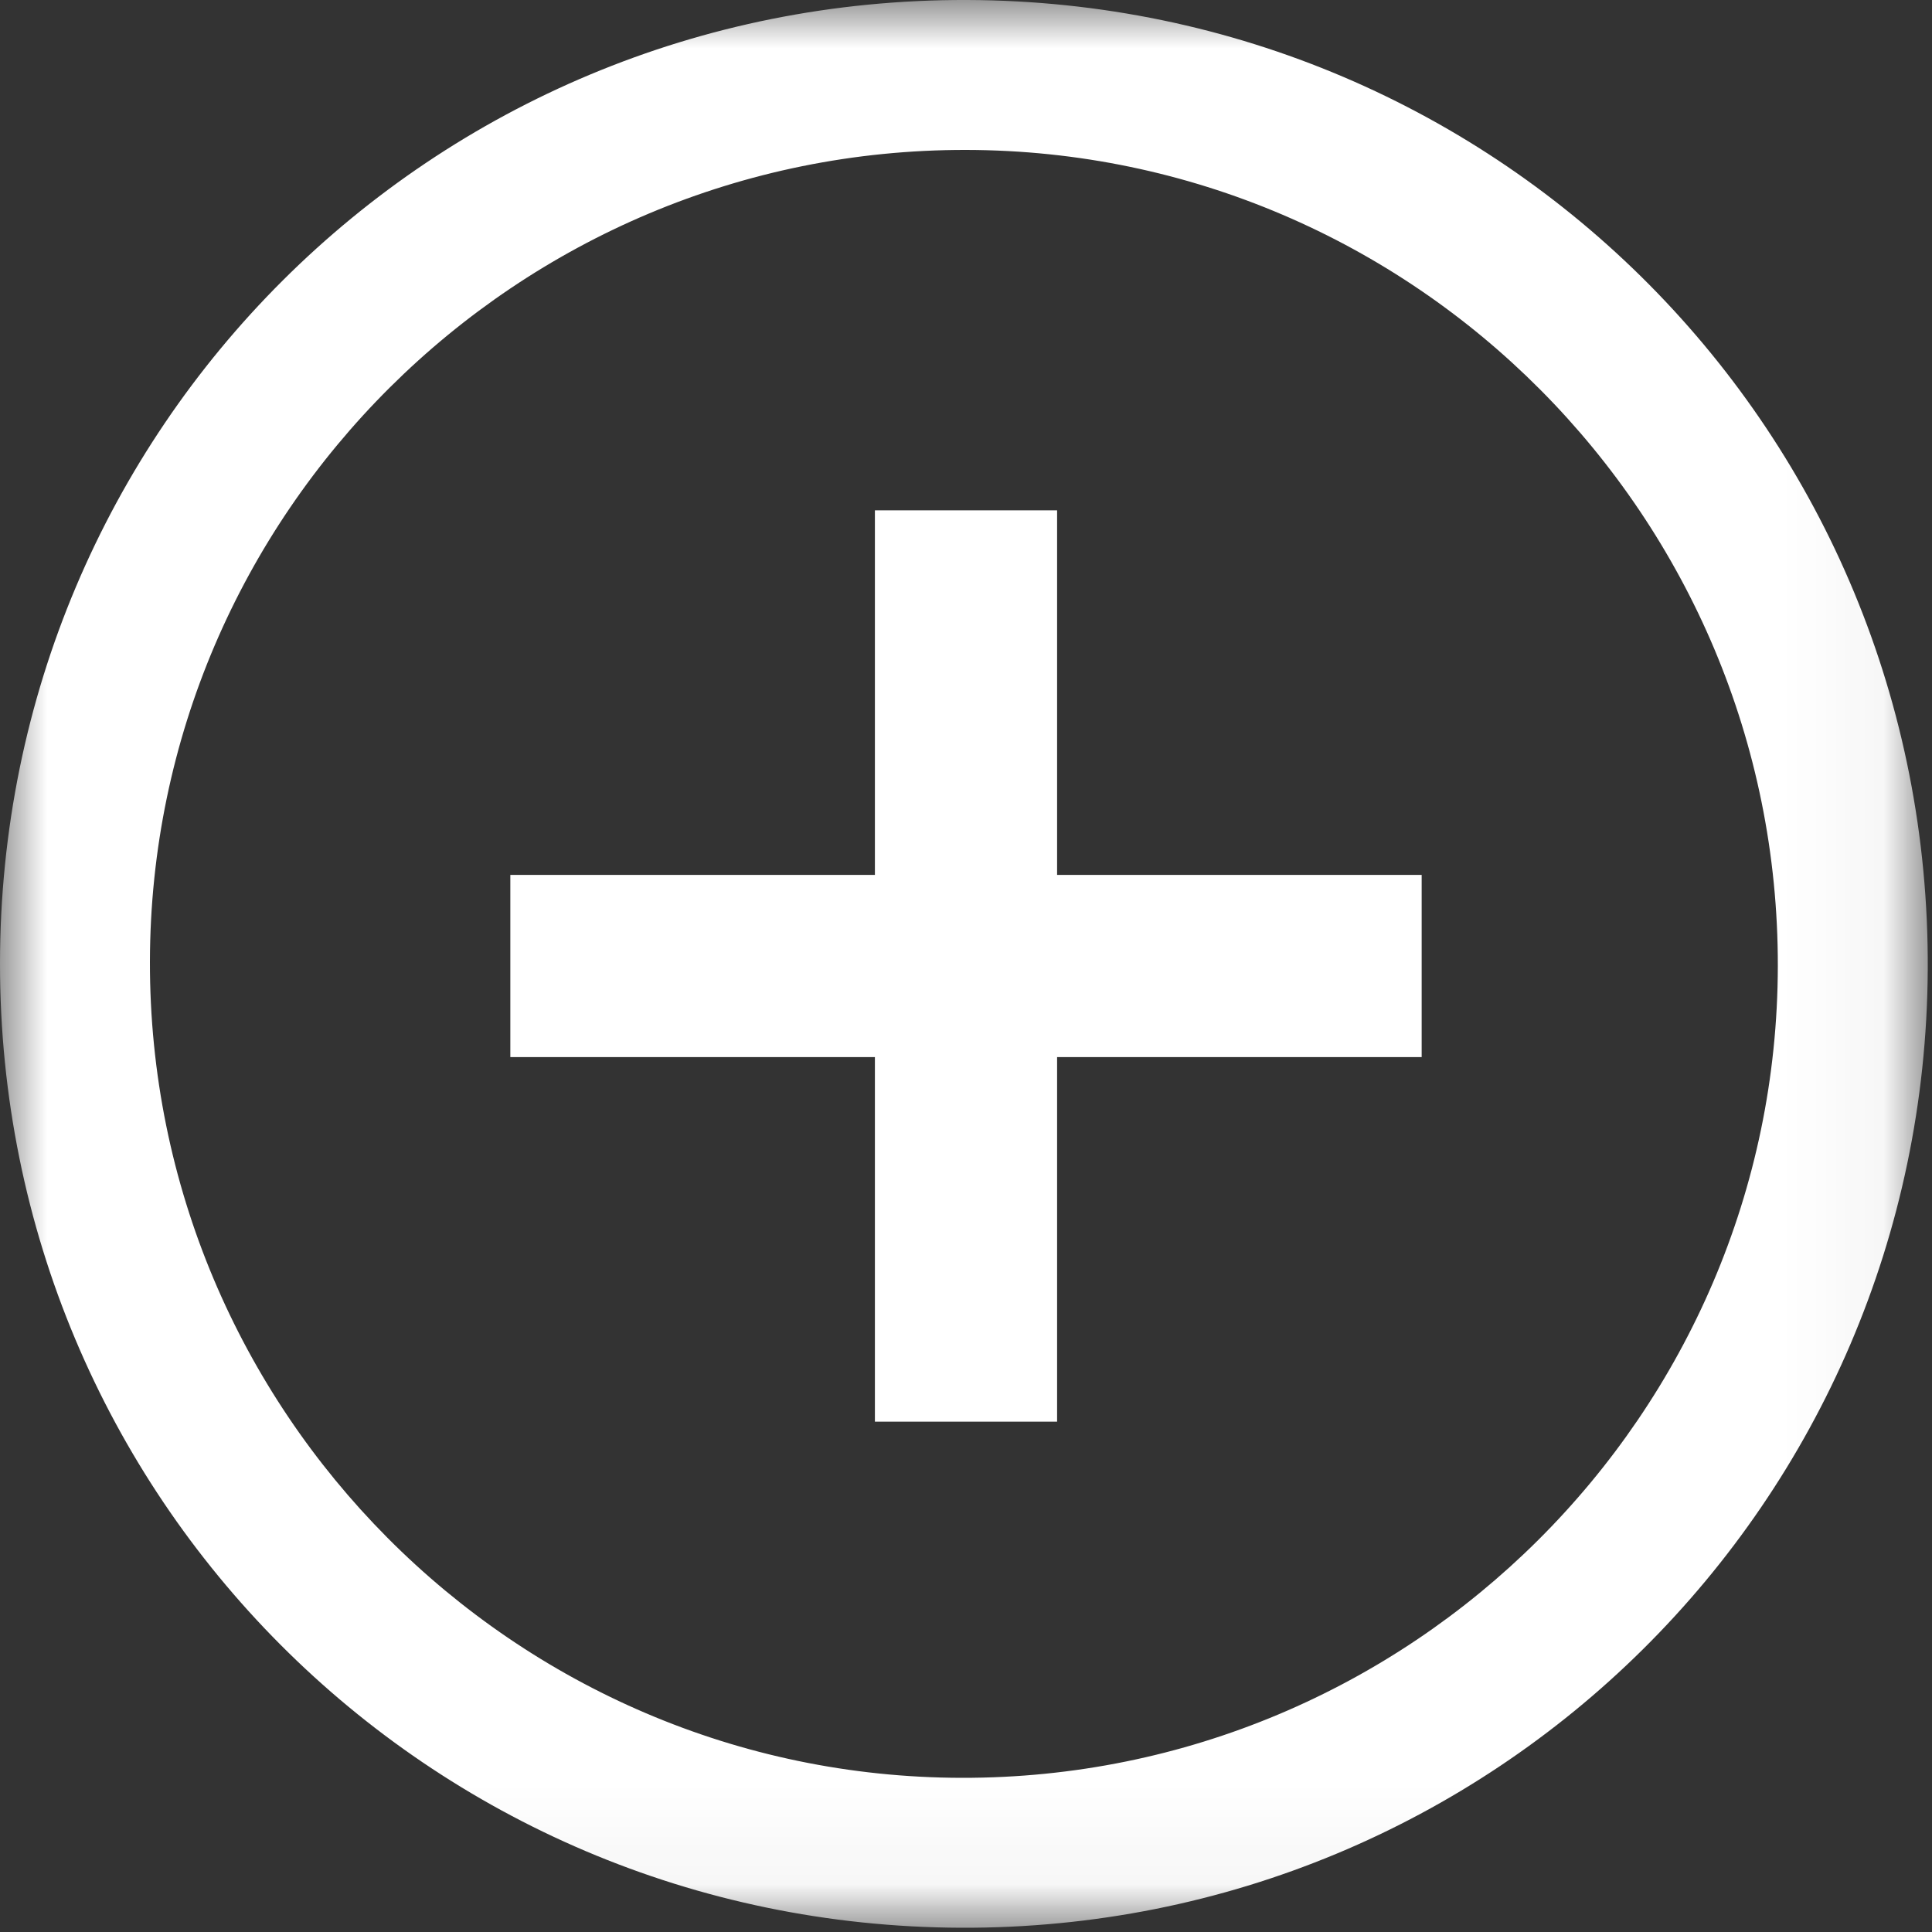 <?xml version="1.0" encoding="UTF-8"?>
<svg width="20px" height="20px" viewBox="0 0 20 20" version="1.1" xmlns="http://www.w3.org/2000/svg" xmlns:xlink="http://www.w3.org/1999/xlink">
    <rect x="0" y="0" width="20" height="20" fill="#333333" stroke="none"/>
    <!-- Generator: Sketch 61.2 (89653) - https://sketch.com -->
    <title>Circle Plus Dark Icon</title>
    <desc>Created with Sketch.</desc>
    <defs>
        <polygon id="path-1" points="0 0.044 19.956 0.044 19.956 20 0 20"></polygon>
        <polygon id="path-3" points="0 20 20 20 20 0 0 0"></polygon>
    </defs>
    <g id="Page-1" stroke="none" stroke-width="1" fill="none" fill-rule="evenodd">
        <g id="Tearsheet" transform="translate(-341, -165)">
            <g id="Circle-Plus-Dark-Icon" transform="translate(351, 175) rotate(45) translate(-351, -175) translate(336, 160)">
                <g id="Circle-X-Dark-Icon" transform="translate(15, 15) rotate(45) translate(-15, -15) translate(5, 5)">
                    <g id="Group-3">
                        <mask id="mask-2" fill="white">
                            <use xlink:href="#path-1"></use>
                        </mask>
                        <g id="Clip-2"></g>
                        <path d="M18.404,10.045 C18.413,5.396 14.64,1.603 10.001,1.596 C5.35,1.588 1.56,5.357 1.552,9.998 C1.544,14.648 5.315,18.44 9.954,18.448 C14.602,18.456 18.396,14.684 18.404,10.045 M-2.31939e-05,9.99 C0.017,4.449 4.494,0.013 10.038,0.044 C15.554,0.075 19.977,4.539 19.956,10.053 C19.935,15.572 15.49,20.002 9.975,20 C4.433,19.998 -0.017,15.532 -2.31939e-05,9.99" id="Fill-1" fill="#FFF" mask="url(#mask-2)"></path>
                    </g>
                    <mask id="mask-4" fill="white">
                        <use xlink:href="#path-3"></use>
                    </mask>
                    <g id="Clip-5"></g>
                    <polygon id="Fill-4" fill="#FFF" mask="url(#mask-4)" points="9.057 14.717 10.943 14.717 10.943 5.283 9.057 5.283"></polygon>
                    <polygon id="Fill-6" fill="#FFF" mask="url(#mask-4)" points="5.283 10.943 14.717 10.943 14.717 9.057 5.283 9.057"></polygon>
                </g>
            </g>
        </g>
    </g>
</svg>